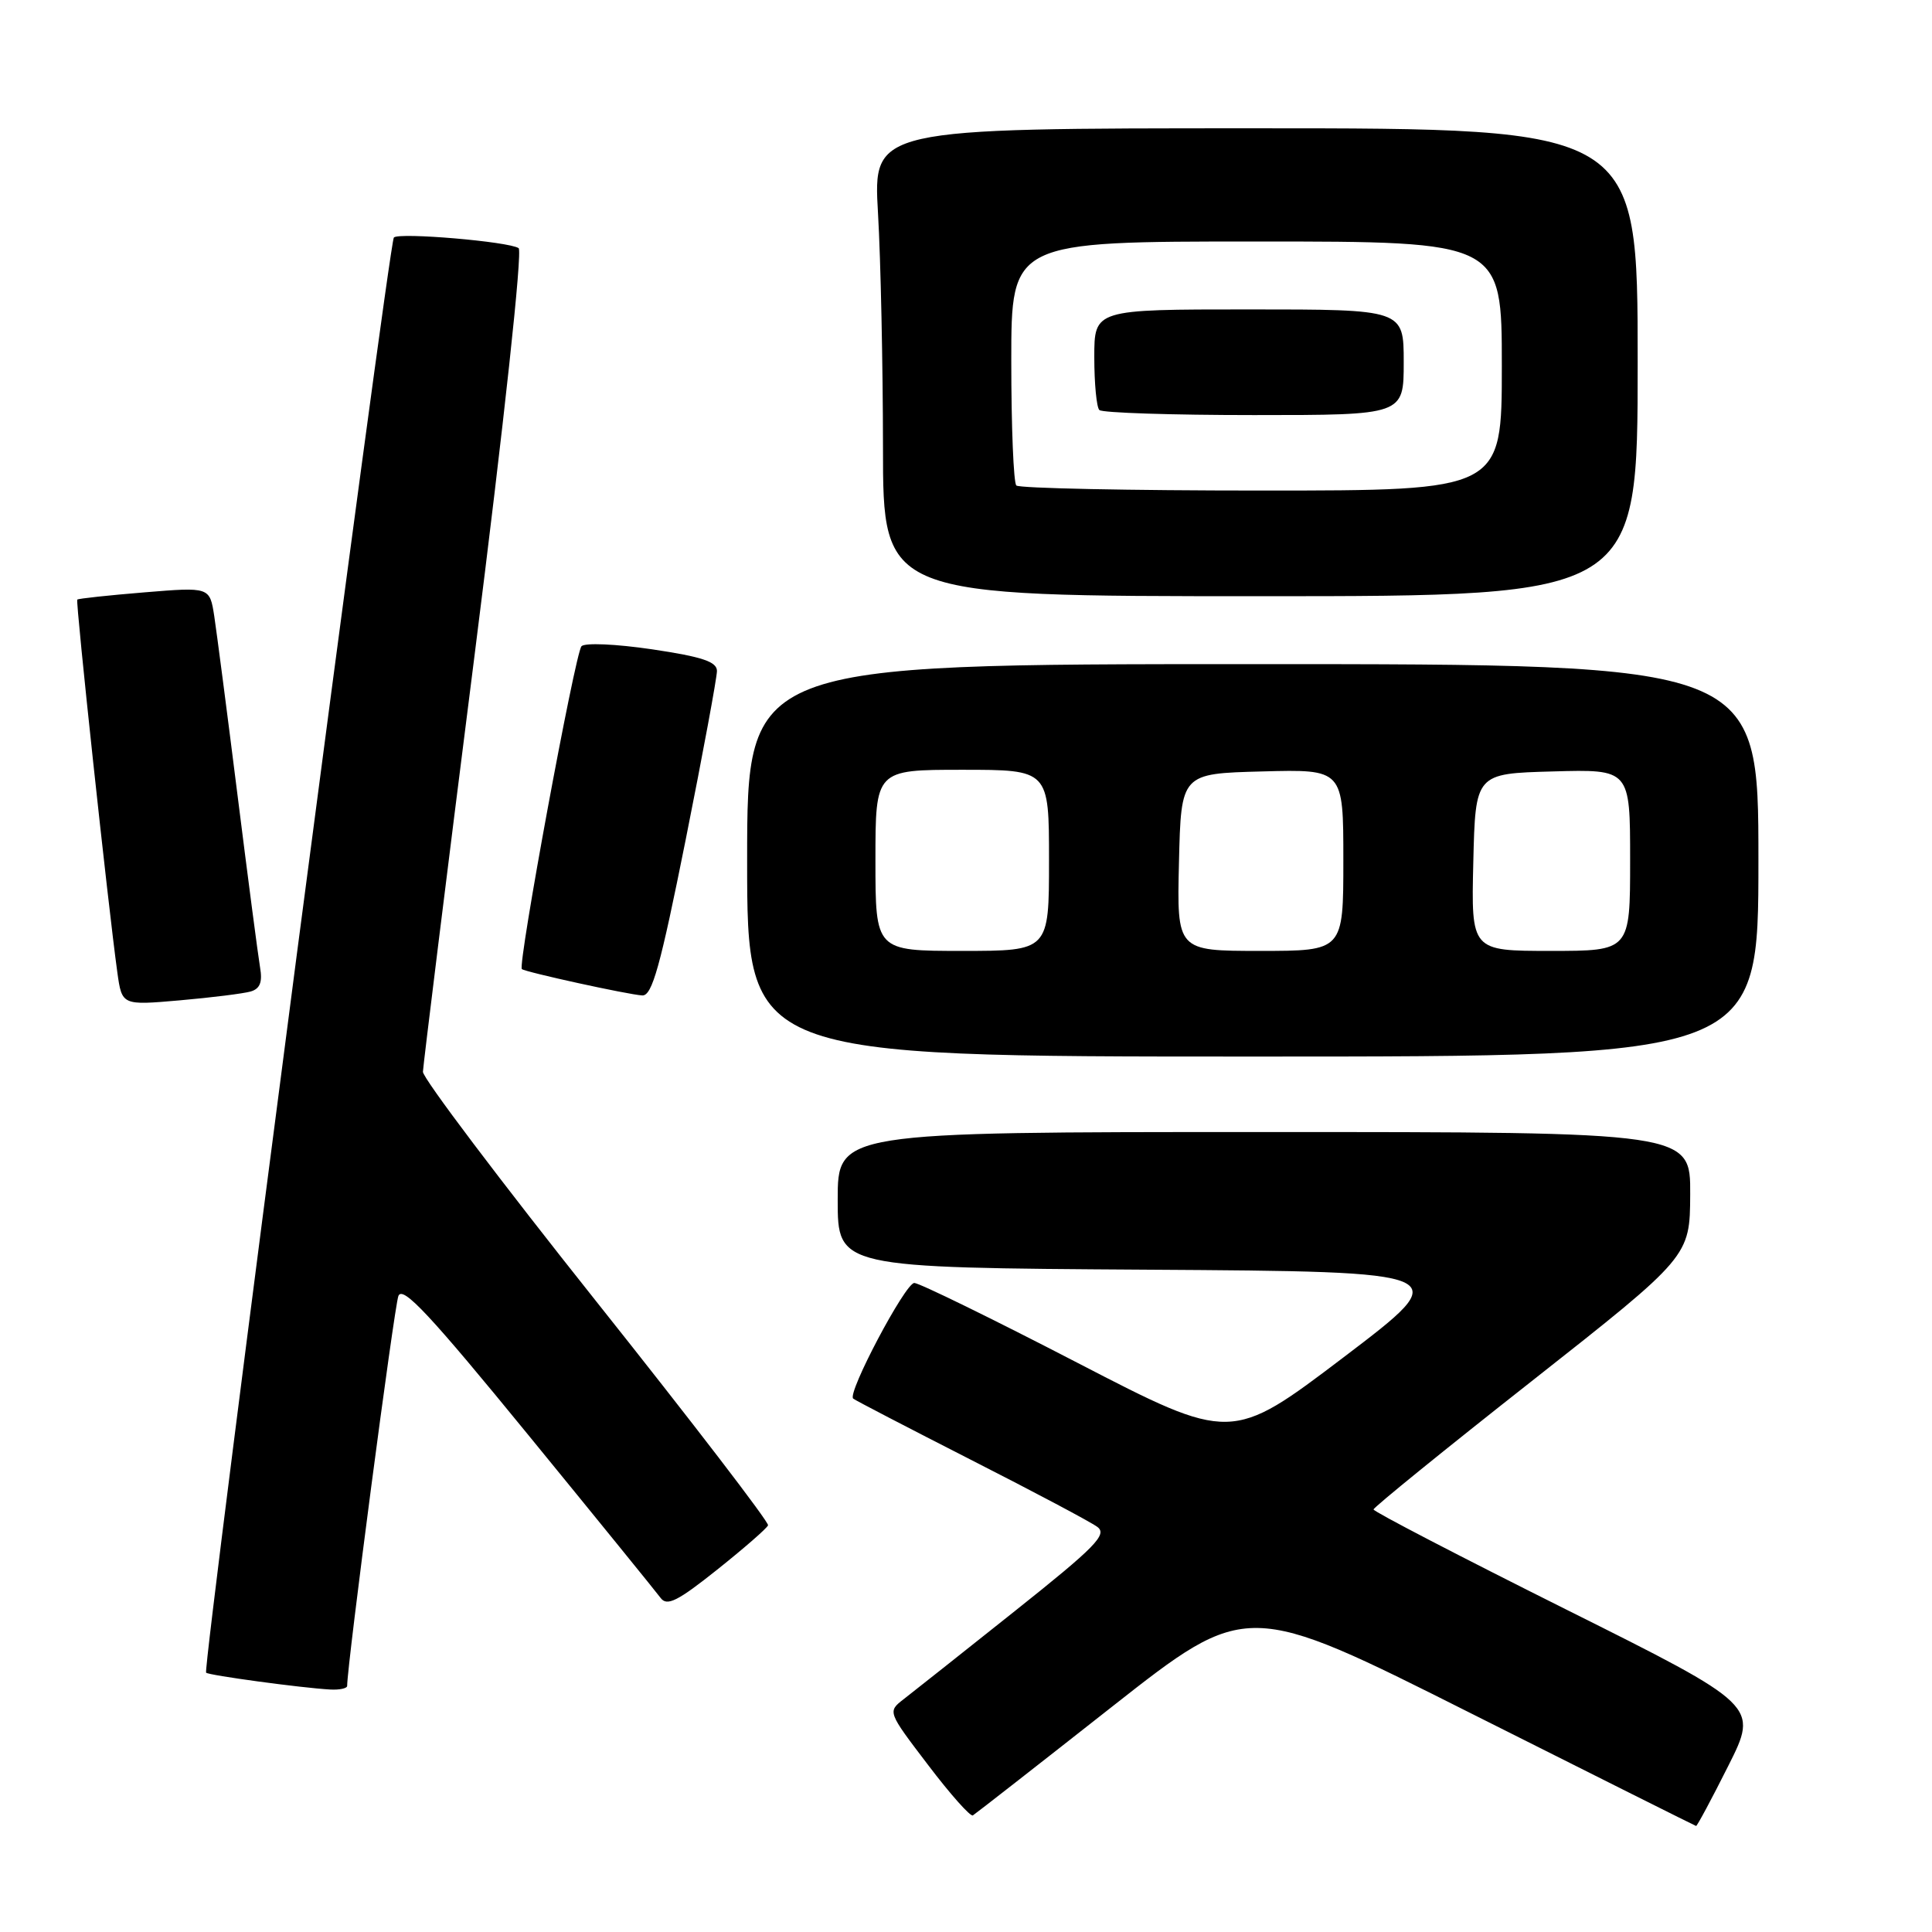 <?xml version="1.0" encoding="UTF-8" standalone="no"?>
<!DOCTYPE svg PUBLIC "-//W3C//DTD SVG 1.1//EN" "http://www.w3.org/Graphics/SVG/1.1/DTD/svg11.dtd" >
<svg xmlns="http://www.w3.org/2000/svg" xmlns:xlink="http://www.w3.org/1999/xlink" version="1.1" viewBox="0 0 256 256">
 <g >
 <path fill="currentColor"
d=" M 229.00 234.00 C 233.02 226.00 233.02 226.00 207.51 213.26 C 193.48 206.25 182.00 200.29 182.00 200.01 C 182.01 199.73 191.44 192.07 202.97 183.00 C 223.92 166.50 223.92 166.50 223.96 158.25 C 224.00 150.00 224.00 150.00 167.50 150.00 C 111.00 150.00 111.00 150.00 111.00 158.99 C 111.00 167.98 111.00 167.98 151.99 168.24 C 192.97 168.50 192.97 168.50 178.07 179.82 C 163.16 191.13 163.16 191.13 142.75 180.57 C 131.51 174.75 121.80 170.00 121.15 170.00 C 119.96 170.00 112.23 184.61 113.05 185.32 C 113.30 185.54 120.32 189.18 128.65 193.43 C 136.99 197.67 144.53 201.67 145.40 202.32 C 146.77 203.33 145.17 204.96 134.44 213.50 C 127.53 219.00 120.92 224.24 119.74 225.15 C 117.60 226.81 117.60 226.81 122.97 233.86 C 125.91 237.74 128.59 240.75 128.91 240.55 C 129.24 240.35 137.54 233.87 147.36 226.14 C 165.22 212.10 165.22 212.10 194.86 227.00 C 211.16 235.19 224.61 241.92 224.74 241.95 C 224.87 241.98 226.79 238.40 229.00 234.00 Z  M 46.00 223.39 C 46.00 220.57 52.24 173.09 52.79 171.72 C 53.35 170.32 56.97 174.19 70.00 190.14 C 79.08 201.25 86.97 210.97 87.54 211.74 C 88.38 212.87 89.79 212.17 95.04 207.98 C 98.59 205.15 101.62 202.51 101.77 202.11 C 101.92 201.71 91.68 188.37 79.02 172.46 C 66.36 156.55 56.02 142.86 56.04 142.02 C 56.07 141.18 59.13 116.42 62.86 87.00 C 66.82 55.74 69.25 33.24 68.72 32.88 C 67.43 32.01 52.90 30.77 52.19 31.47 C 51.53 32.13 26.80 221.13 27.31 221.64 C 27.66 221.99 39.95 223.66 43.75 223.87 C 44.99 223.94 46.00 223.72 46.00 223.39 Z  M 233.00 114.00 C 233.00 88.00 233.00 88.00 166.00 88.00 C 99.00 88.00 99.00 88.00 99.00 114.00 C 99.00 140.00 99.00 140.00 166.00 140.00 C 233.00 140.00 233.00 140.00 233.00 114.00 Z  M 33.21 131.38 C 34.45 131.02 34.80 130.14 34.46 128.19 C 34.21 126.71 32.87 116.50 31.49 105.50 C 30.11 94.50 28.71 83.76 28.39 81.64 C 27.79 77.78 27.79 77.78 19.14 78.49 C 14.39 78.88 10.38 79.31 10.24 79.45 C 9.99 79.68 14.31 119.91 15.55 128.86 C 16.16 133.22 16.16 133.22 23.83 132.55 C 28.05 132.18 32.27 131.65 33.21 131.38 Z  M 90.86 111.25 C 93.14 99.84 95.00 89.78 95.00 88.91 C 95.00 87.68 93.06 87.03 86.42 86.04 C 81.60 85.33 77.49 85.15 77.05 85.63 C 76.20 86.57 68.56 127.94 69.15 128.41 C 69.66 128.82 83.22 131.79 85.10 131.90 C 86.41 131.98 87.49 128.08 90.86 111.25 Z  M 217.00 48.00 C 217.00 17.00 217.00 17.00 166.35 17.00 C 115.69 17.00 115.69 17.00 116.34 28.25 C 116.70 34.44 116.99 48.39 117.00 59.25 C 117.00 79.00 117.00 79.00 167.00 79.00 C 217.00 79.00 217.00 79.00 217.00 48.00 Z  M 116.00 114.00 C 116.00 102.00 116.00 102.00 127.50 102.00 C 139.00 102.00 139.00 102.00 139.00 114.00 C 139.00 126.00 139.00 126.00 127.50 126.00 C 116.00 126.00 116.00 126.00 116.00 114.00 Z  M 156.22 114.25 C 156.50 102.50 156.50 102.50 167.25 102.22 C 178.00 101.93 178.00 101.93 178.00 113.97 C 178.00 126.00 178.00 126.00 166.97 126.00 C 155.94 126.00 155.94 126.00 156.22 114.25 Z  M 195.22 114.25 C 195.50 102.50 195.50 102.50 205.75 102.22 C 216.00 101.93 216.00 101.93 216.00 113.97 C 216.00 126.00 216.00 126.00 205.47 126.00 C 194.94 126.00 194.94 126.00 195.22 114.25 Z  M 134.67 64.33 C 134.30 63.97 134.00 56.54 134.00 47.83 C 134.00 32.00 134.00 32.00 166.50 32.00 C 199.00 32.00 199.00 32.00 199.00 48.50 C 199.00 65.00 199.00 65.00 167.17 65.00 C 149.66 65.00 135.03 64.70 134.67 64.33 Z  M 186.00 48.00 C 186.00 41.00 186.00 41.00 165.50 41.00 C 145.00 41.00 145.00 41.00 145.00 47.33 C 145.00 50.82 145.30 53.97 145.67 54.33 C 146.03 54.70 155.26 55.00 166.17 55.00 C 186.00 55.00 186.00 55.00 186.00 48.00 Z "/>
</g>
</svg>
